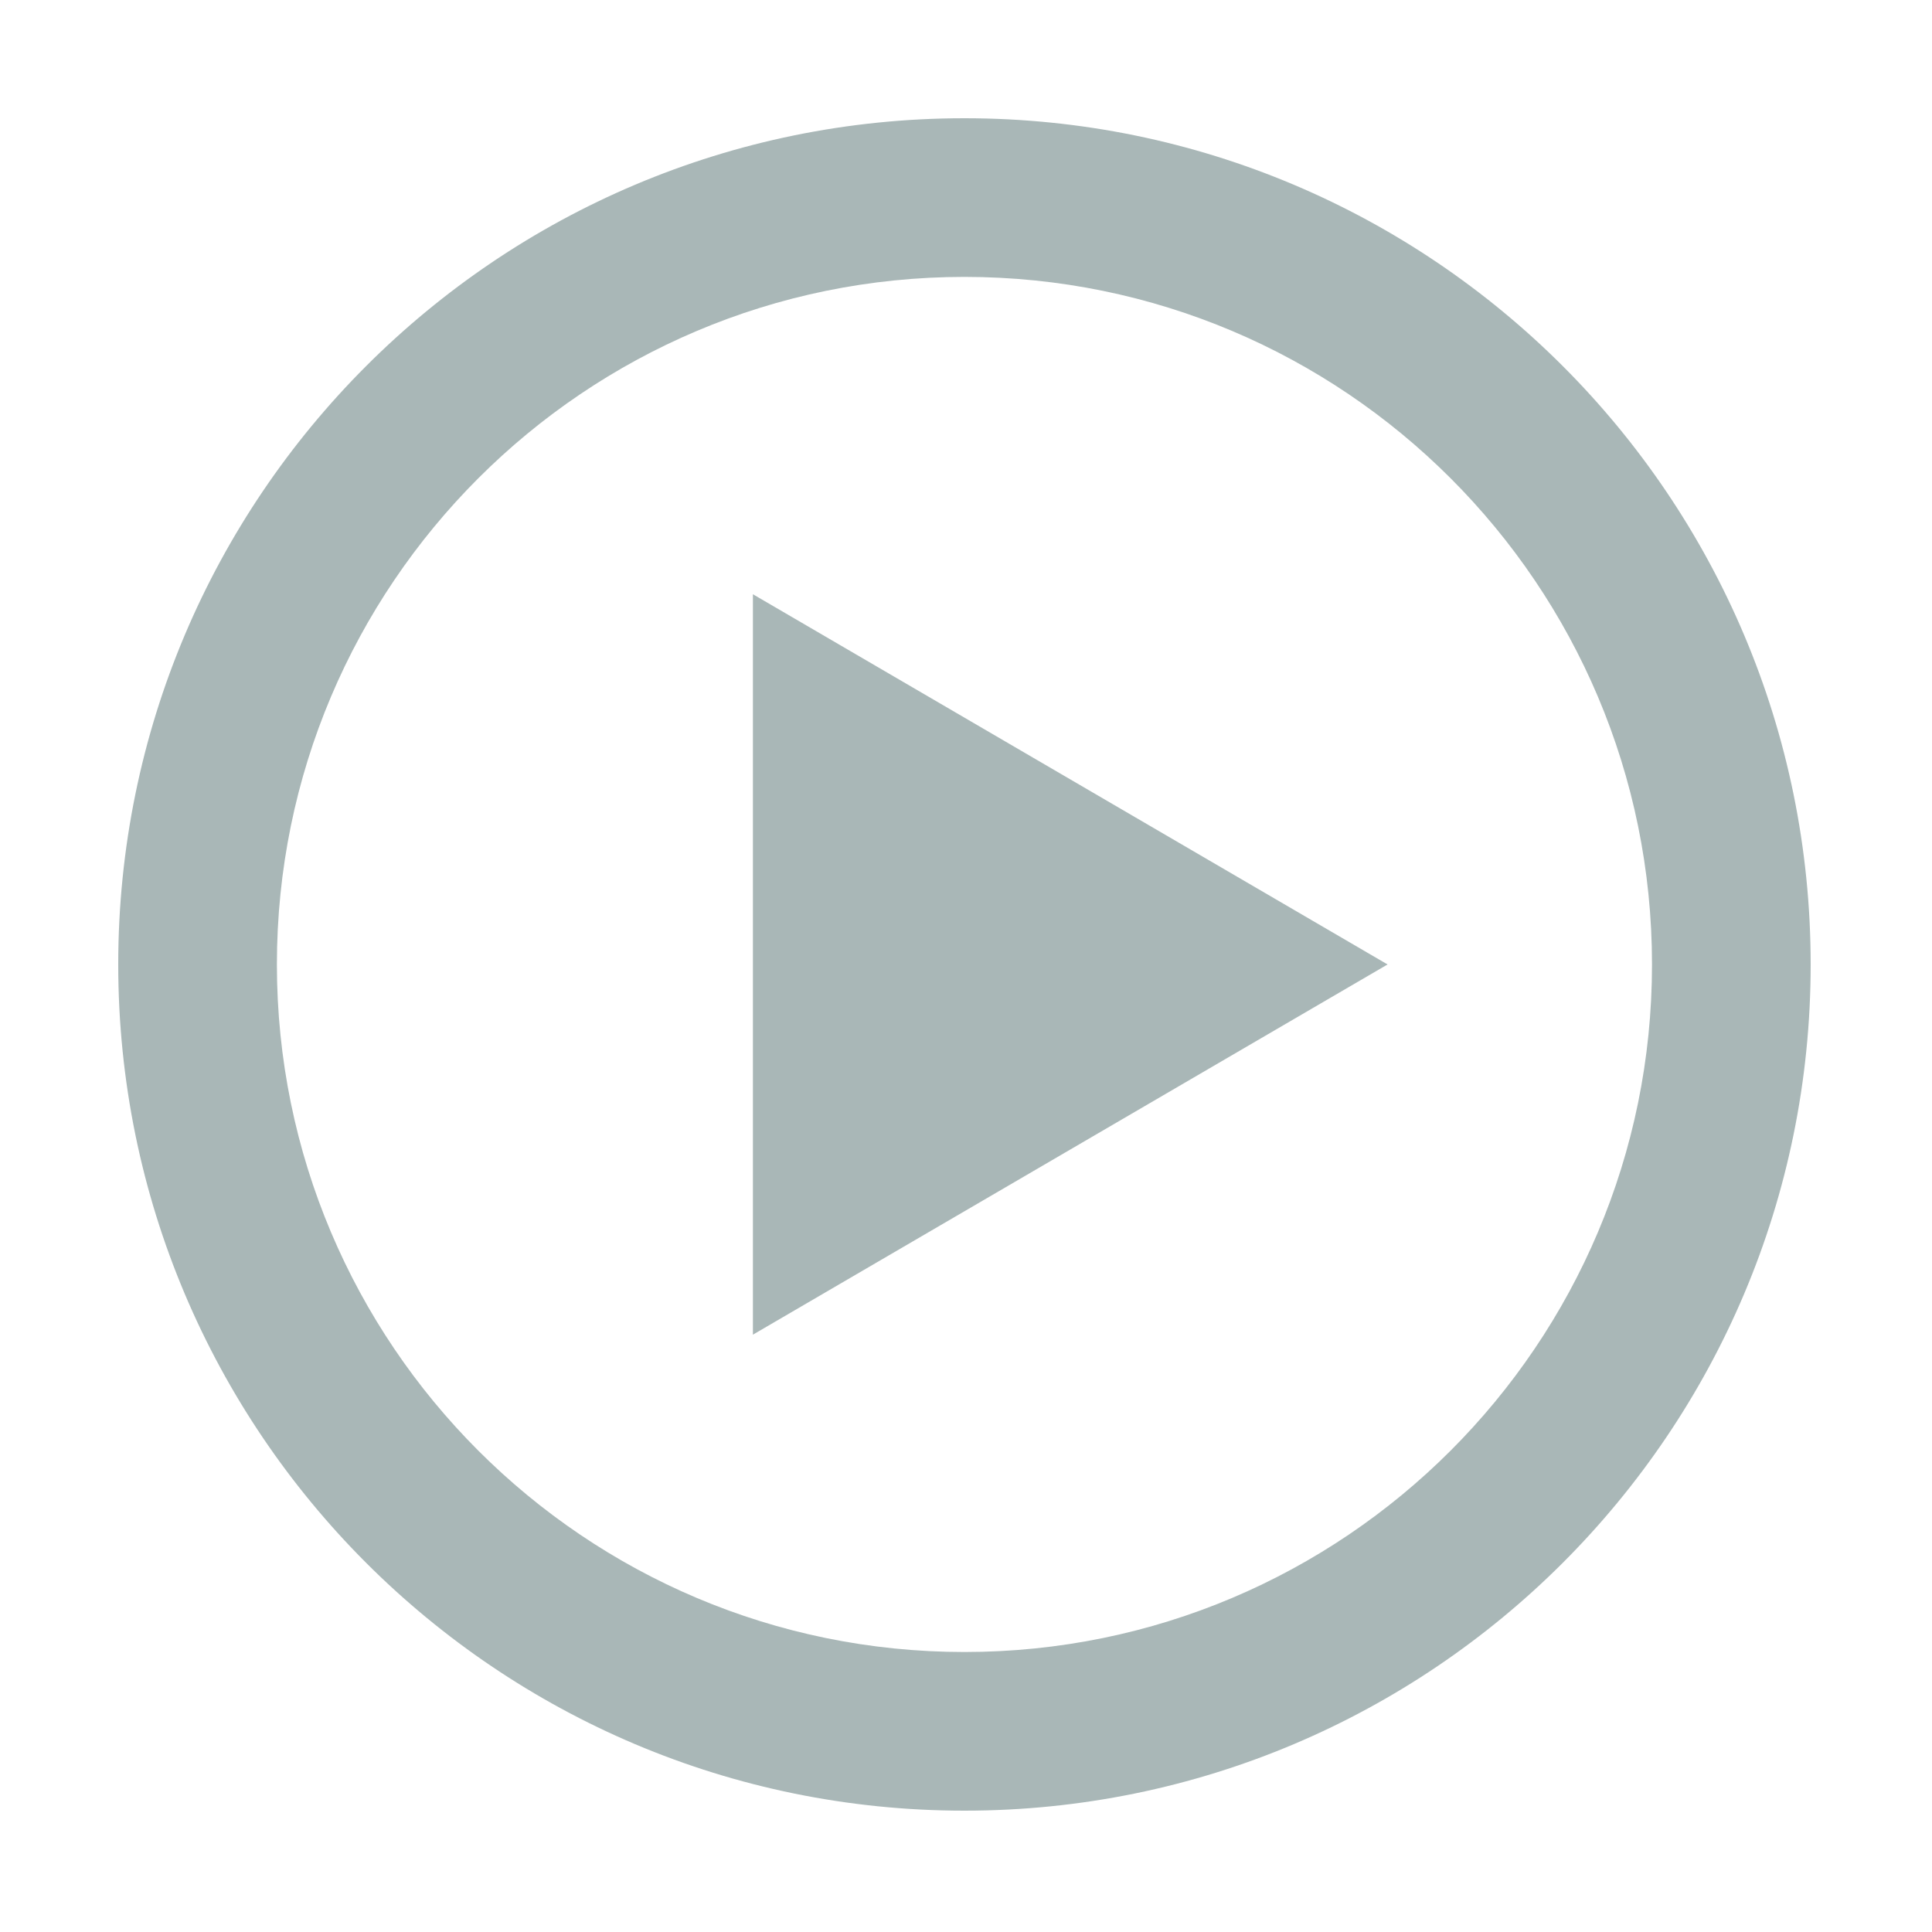 <?xml version="1.0" standalone="no"?><!DOCTYPE svg PUBLIC "-//W3C//DTD SVG 1.1//EN" "http://www.w3.org/Graphics/SVG/1.1/DTD/svg11.dtd"><svg width="200" height="200" viewBox="0 0 200 200" version="1.1" xmlns="http://www.w3.org/2000/svg" xmlns:xlink="http://www.w3.org/1999/xlink"><defs><style type="text/css"><![CDATA[
@font-face { font-family: ifont; src: url(http://at.alicdn.com/t/font_1442373896_4754455.eot?#iefix) format(embedded-opentype), url(http://at.alicdn.com/t/font_1442373896_4754455.woff) format(woff), url(http://at.alicdn.com/t/font_1442373896_4754455.ttf) format(truetype), url(http://at.alicdn.com/t/font_1442373896_4754455.svg#ifont) format(svg); }

]]></style></defs><g class="transform-group"><g transform="scale(0.195, 0.195)"><path d="M511.999 62.769c-248.086 0-449.231 201.145-449.231 449.231 0 248.087 201.145 449.231 449.231 449.231 248.087 0 449.231-201.144 449.231-449.231C961.231 263.914 760.086 62.769 511.999 62.769zM511.999 877.001c-201.583 0-365-163.416-365-365.001 0-201.584 163.417-365.001 365-365.001 201.584 0 365.001 163.417 365.001 365.001C877 713.584 713.584 877.001 511.999 877.001zM399.692 315.462l336.924 196.539-336.924 196.539L399.692 315.462z" fill="#a9b7b7"></path></g></g></svg>